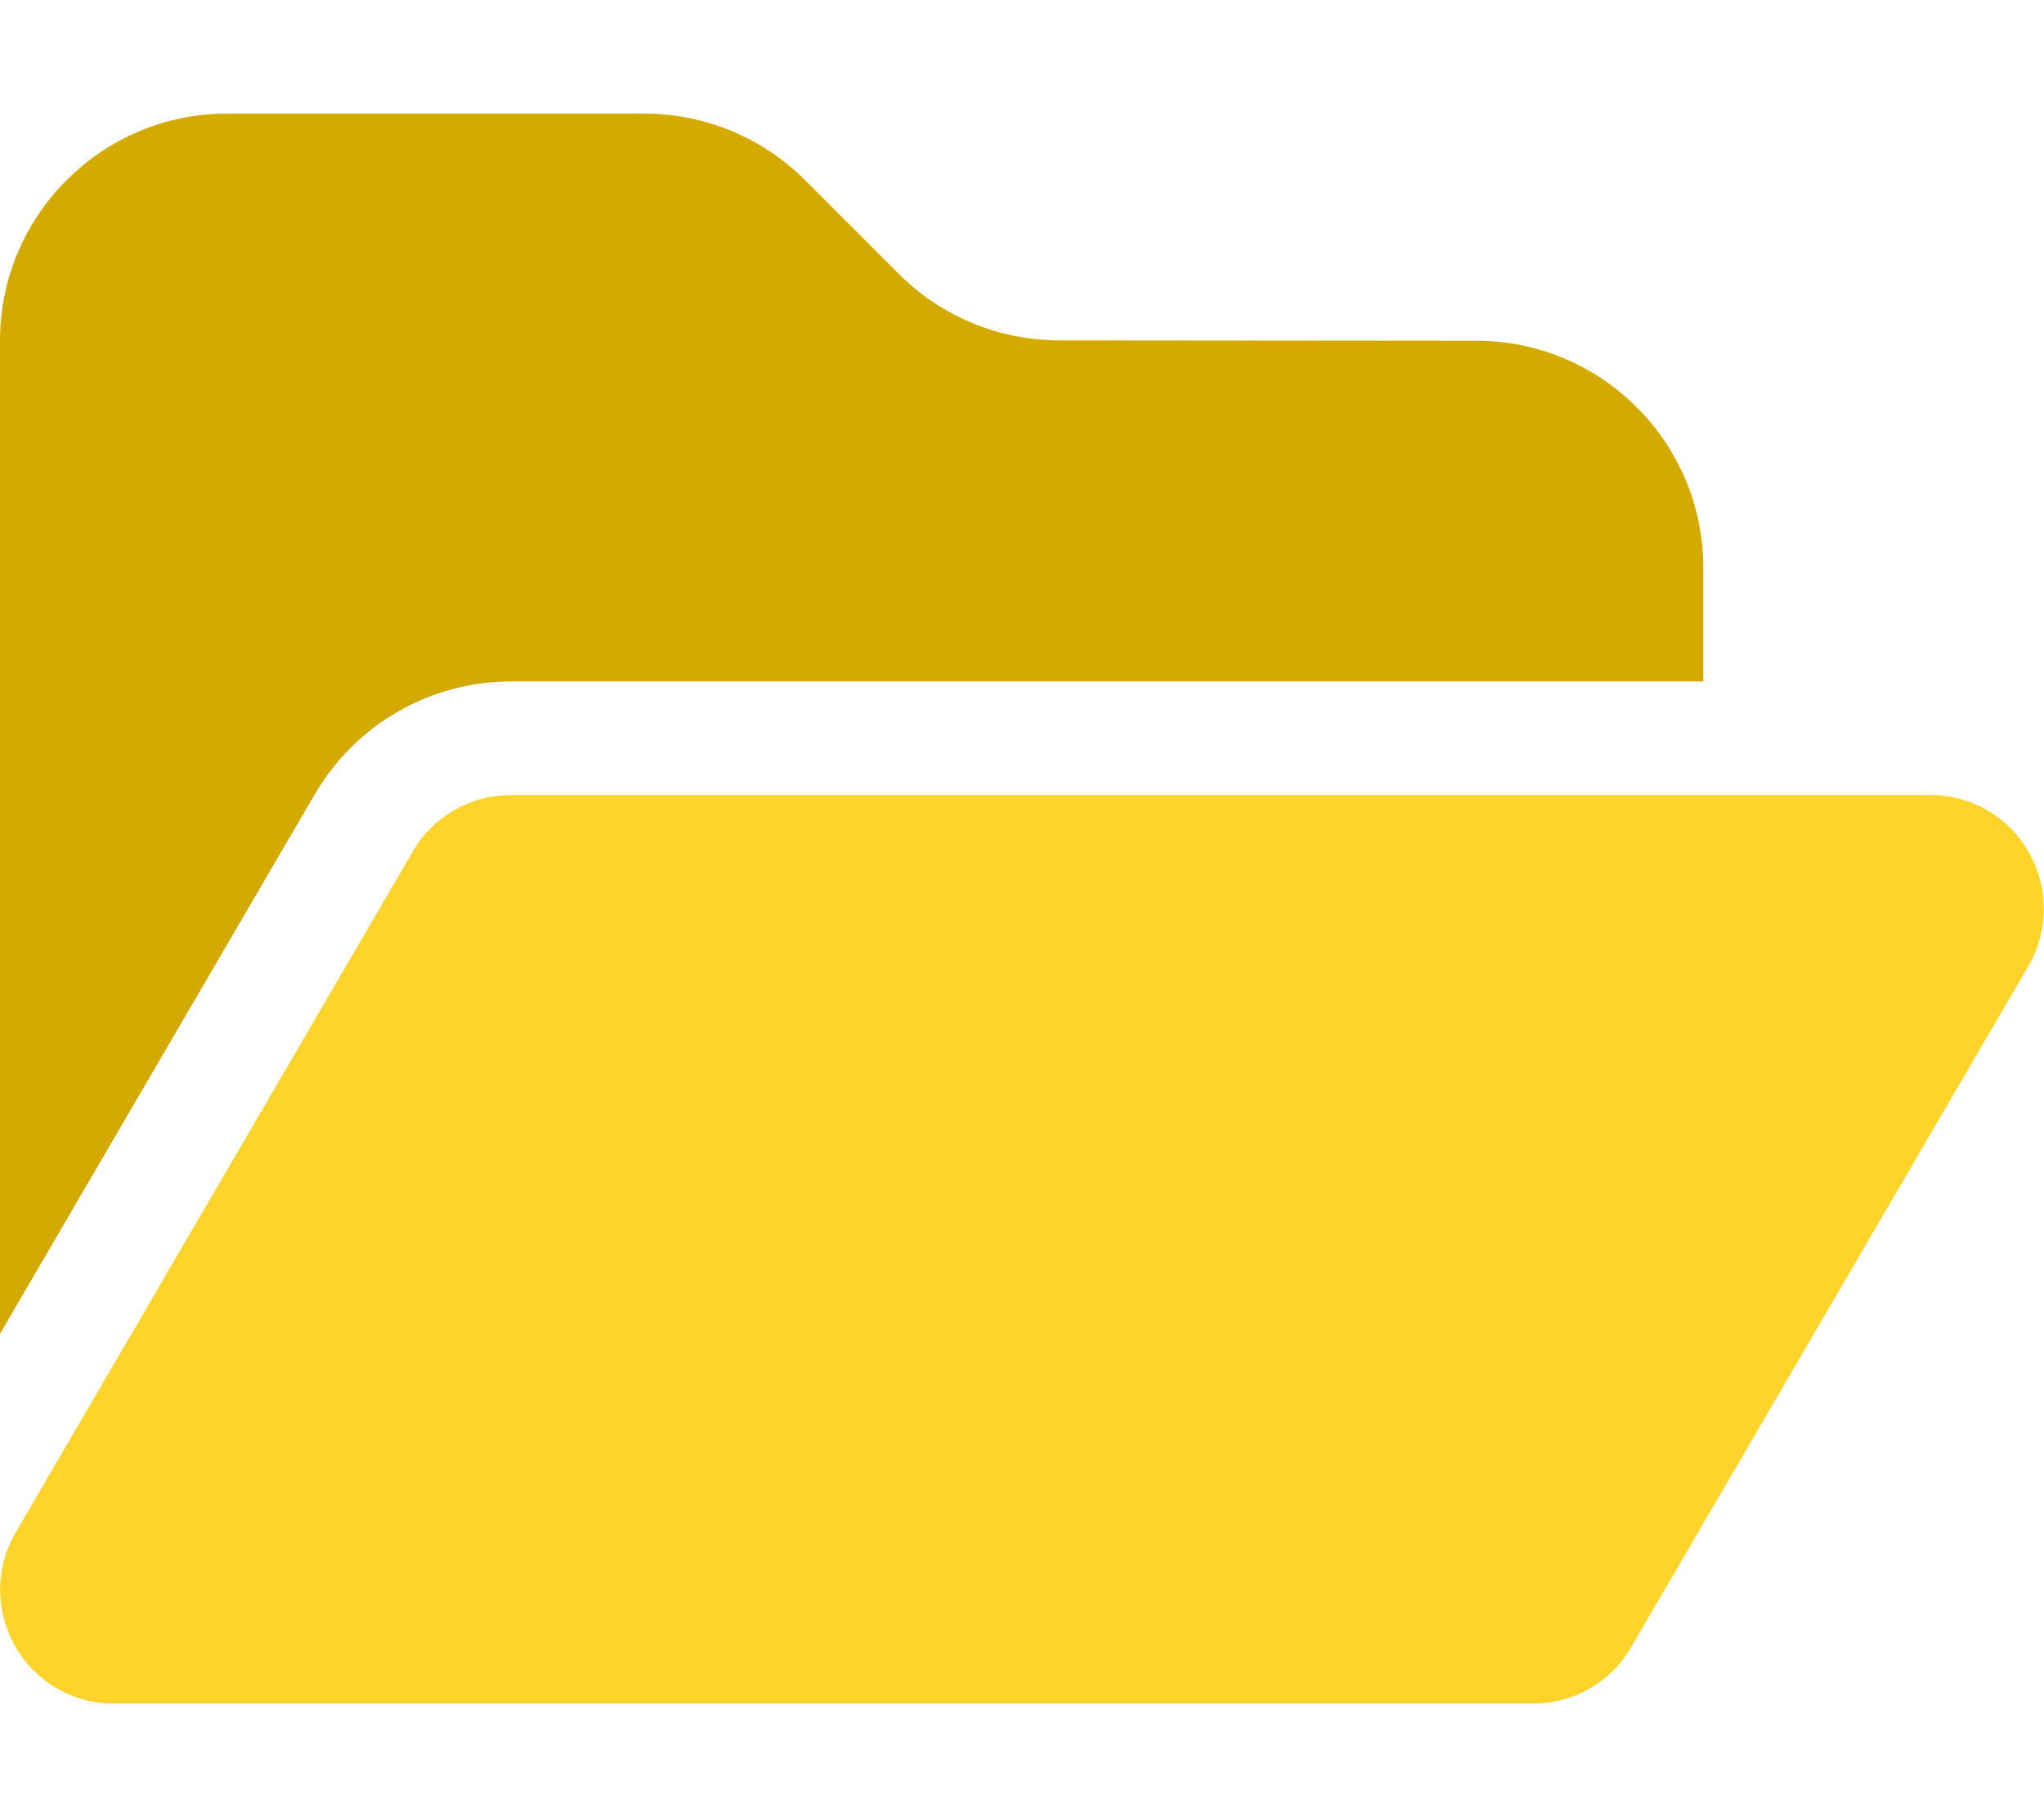 <?xml version="1.0" encoding="UTF-8" standalone="no"?>
<svg
   viewBox="0 0 576 512"
   version="1.1"
   id="svg1"
   sodipodi:docname="folder-open.svg"
   inkscape:version="1.3 (0e150ed6c4, 2023-07-21)"
   xmlns:inkscape="http://www.inkscape.org/namespaces/inkscape"
   xmlns:sodipodi="http://sodipodi.sourceforge.net/DTD/sodipodi-0.dtd"
   xmlns="http://www.w3.org/2000/svg"
   xmlns:svg="http://www.w3.org/2000/svg">
  <defs
     id="defs1" />
  <sodipodi:namedview
     id="namedview1"
     pagecolor="#ffffff"
     bordercolor="#000000"
     borderopacity="0.25"
     inkscape:showpageshadow="2"
     inkscape:pageopacity="0.0"
     inkscape:pagecheckerboard="0"
     inkscape:deskcolor="#d1d1d1"
     showgrid="false"
     inkscape:zoom="0.79394531"
     inkscape:cx="228.60517"
     inkscape:cy="231.12423"
     inkscape:window-width="1920"
     inkscape:window-height="1009"
     inkscape:window-x="-8"
     inkscape:window-y="-8"
     inkscape:window-maximized="1"
     inkscape:current-layer="svg1" />
  <!--! Font Awesome Free 6.7.2 by @fontawesome - https://fontawesome.com License - https://fontawesome.com/license/free (Icons: CC BY 4.0, Fonts: SIL OFL 1.1, Code: MIT License) Copyright 2024 Fonticons, Inc. -->
  <path
     d="M 116.3,239.9 C 122.1,230 132.6,224 144,224 h 400 c 11.5,0 22,6.1 27.7,16.1 5.7,10 5.7,22.2 -0.1,32.1 l -112,192 C 453.9,474 443.4,480 432,480 H 32 c -11.5,0 -22,-6.1 -27.7,-16.1 -5.7,-10 -5.7,-22.2 0.1,-32.1 l 112,-192 z"
     id="path2"
     style="fill:#ffd42a" />
  <path
     d="M 88.7,223.8 0,375.8 V 96 C 0,60.7 28.7,32 64,32 h 117.5 c 17,0 33.3,6.7 45.3,18.7 l 26.5,26.5 c 12,12 28.3,18.7 45.3,18.7 L 416,96 c 35.3,0 64,28.7 64,64 v 32 H 144 c -22.8,0 -43.8,12.1 -55.3,31.8 z"
     id="path1"
     style="fill:#d4aa00" />
</svg>
